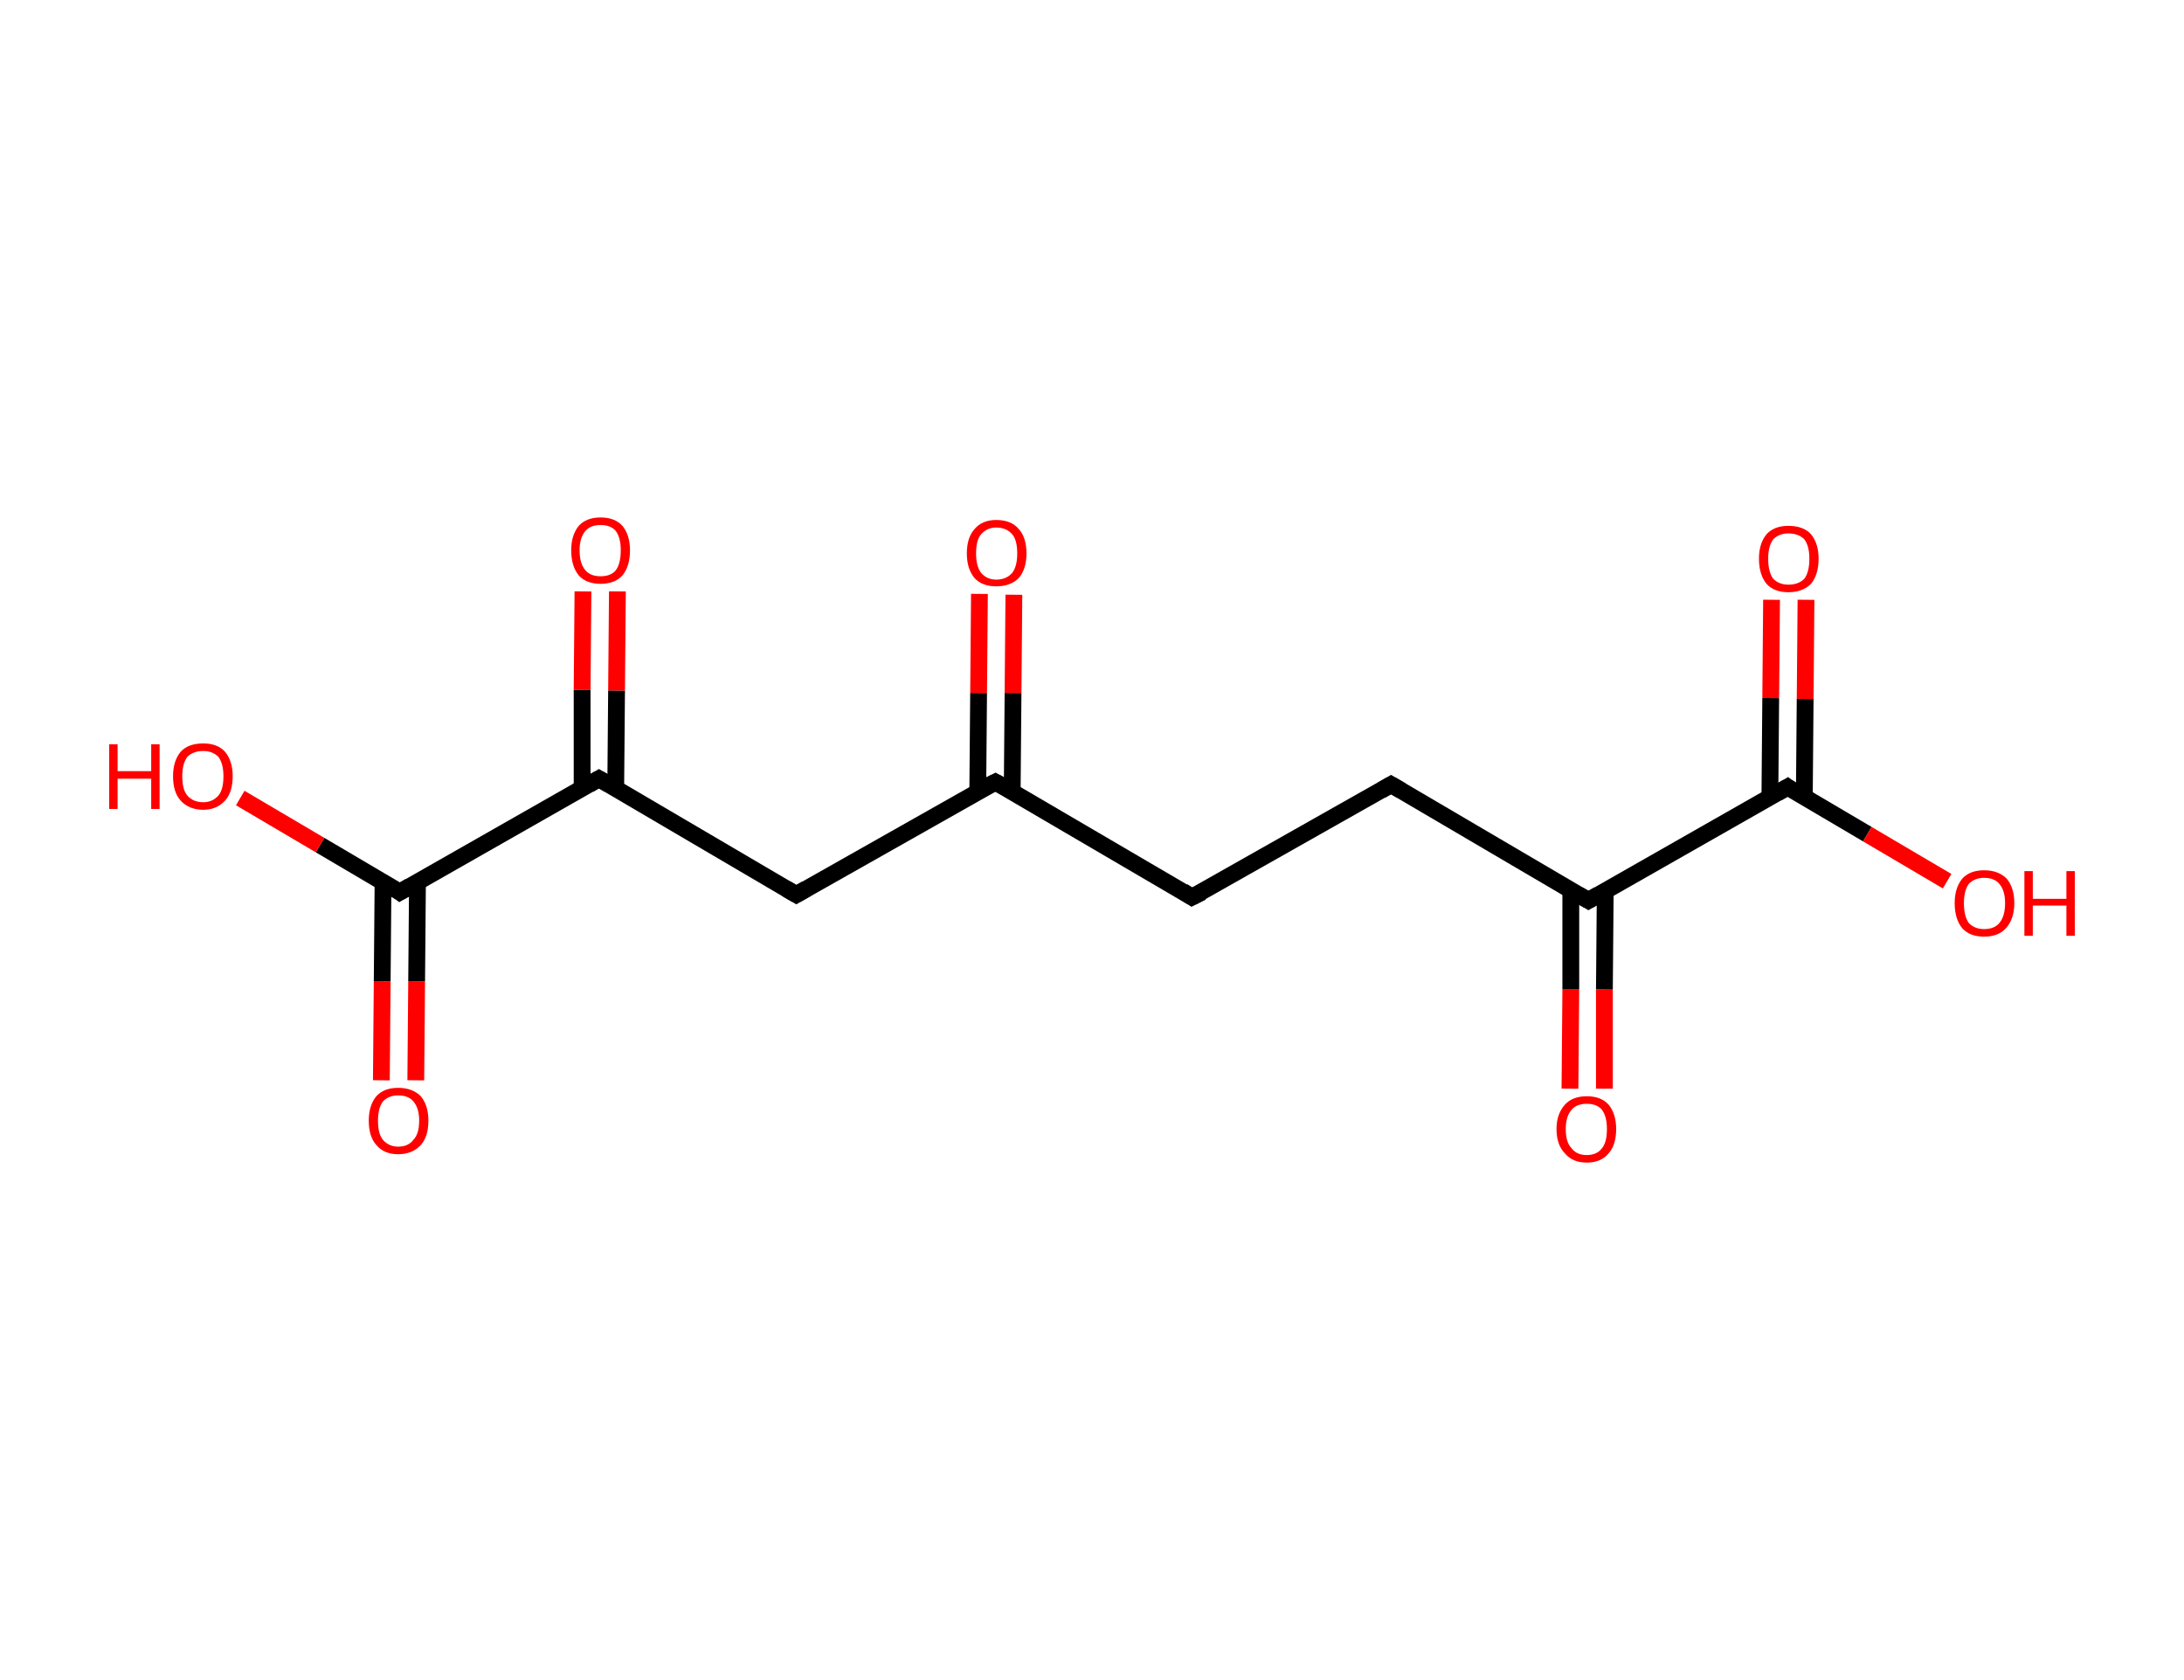 <?xml version='1.0' encoding='ASCII' standalone='yes'?>
<svg xmlns="http://www.w3.org/2000/svg" xmlns:rdkit="http://www.rdkit.org/xml" xmlns:xlink="http://www.w3.org/1999/xlink" version="1.1" baseProfile="full" xml:space="preserve" width="260px" height="200px" viewBox="0 0 260 200">
<!-- END OF HEADER -->
<rect style="opacity:1.0;fill:#FFFFFF;stroke:none" width="260.0" height="200.0" x="0.0" y="0.0"> </rect>
<path class="bond-0 atom-0 atom-1" d="M 120.7,70.8 L 120.6,82.5" style="fill:none;fill-rule:evenodd;stroke:#FF0000;stroke-width:2.0px;stroke-linecap:butt;stroke-linejoin:miter;stroke-opacity:1"/>
<path class="bond-0 atom-0 atom-1" d="M 120.6,82.5 L 120.5,94.2" style="fill:none;fill-rule:evenodd;stroke:#000000;stroke-width:2.0px;stroke-linecap:butt;stroke-linejoin:miter;stroke-opacity:1"/>
<path class="bond-0 atom-0 atom-1" d="M 116.6,70.7 L 116.5,82.5" style="fill:none;fill-rule:evenodd;stroke:#FF0000;stroke-width:2.0px;stroke-linecap:butt;stroke-linejoin:miter;stroke-opacity:1"/>
<path class="bond-0 atom-0 atom-1" d="M 116.5,82.5 L 116.4,94.2" style="fill:none;fill-rule:evenodd;stroke:#000000;stroke-width:2.0px;stroke-linecap:butt;stroke-linejoin:miter;stroke-opacity:1"/>
<path class="bond-1 atom-1 atom-2" d="M 118.5,93.1 L 141.9,106.8" style="fill:none;fill-rule:evenodd;stroke:#000000;stroke-width:2.0px;stroke-linecap:butt;stroke-linejoin:miter;stroke-opacity:1"/>
<path class="bond-2 atom-2 atom-3" d="M 141.9,106.8 L 165.6,93.4" style="fill:none;fill-rule:evenodd;stroke:#000000;stroke-width:2.0px;stroke-linecap:butt;stroke-linejoin:miter;stroke-opacity:1"/>
<path class="bond-3 atom-3 atom-4" d="M 165.6,93.4 L 189.1,107.2" style="fill:none;fill-rule:evenodd;stroke:#000000;stroke-width:2.0px;stroke-linecap:butt;stroke-linejoin:miter;stroke-opacity:1"/>
<path class="bond-4 atom-4 atom-5" d="M 187.0,106.0 L 187.0,117.8" style="fill:none;fill-rule:evenodd;stroke:#000000;stroke-width:2.0px;stroke-linecap:butt;stroke-linejoin:miter;stroke-opacity:1"/>
<path class="bond-4 atom-4 atom-5" d="M 187.0,117.8 L 186.9,129.6" style="fill:none;fill-rule:evenodd;stroke:#FF0000;stroke-width:2.0px;stroke-linecap:butt;stroke-linejoin:miter;stroke-opacity:1"/>
<path class="bond-4 atom-4 atom-5" d="M 191.1,106.0 L 191.0,117.8" style="fill:none;fill-rule:evenodd;stroke:#000000;stroke-width:2.0px;stroke-linecap:butt;stroke-linejoin:miter;stroke-opacity:1"/>
<path class="bond-4 atom-4 atom-5" d="M 191.0,117.8 L 191.0,129.6" style="fill:none;fill-rule:evenodd;stroke:#FF0000;stroke-width:2.0px;stroke-linecap:butt;stroke-linejoin:miter;stroke-opacity:1"/>
<path class="bond-5 atom-4 atom-6" d="M 189.1,107.2 L 212.8,93.7" style="fill:none;fill-rule:evenodd;stroke:#000000;stroke-width:2.0px;stroke-linecap:butt;stroke-linejoin:miter;stroke-opacity:1"/>
<path class="bond-6 atom-6 atom-7" d="M 214.8,94.9 L 214.9,83.2" style="fill:none;fill-rule:evenodd;stroke:#000000;stroke-width:2.0px;stroke-linecap:butt;stroke-linejoin:miter;stroke-opacity:1"/>
<path class="bond-6 atom-6 atom-7" d="M 214.9,83.2 L 215.0,71.4" style="fill:none;fill-rule:evenodd;stroke:#FF0000;stroke-width:2.0px;stroke-linecap:butt;stroke-linejoin:miter;stroke-opacity:1"/>
<path class="bond-6 atom-6 atom-7" d="M 210.7,94.9 L 210.8,83.1" style="fill:none;fill-rule:evenodd;stroke:#000000;stroke-width:2.0px;stroke-linecap:butt;stroke-linejoin:miter;stroke-opacity:1"/>
<path class="bond-6 atom-6 atom-7" d="M 210.8,83.1 L 210.9,71.4" style="fill:none;fill-rule:evenodd;stroke:#FF0000;stroke-width:2.0px;stroke-linecap:butt;stroke-linejoin:miter;stroke-opacity:1"/>
<path class="bond-7 atom-6 atom-8" d="M 212.8,93.7 L 222.3,99.3" style="fill:none;fill-rule:evenodd;stroke:#000000;stroke-width:2.0px;stroke-linecap:butt;stroke-linejoin:miter;stroke-opacity:1"/>
<path class="bond-7 atom-6 atom-8" d="M 222.3,99.3 L 231.8,104.9" style="fill:none;fill-rule:evenodd;stroke:#FF0000;stroke-width:2.0px;stroke-linecap:butt;stroke-linejoin:miter;stroke-opacity:1"/>
<path class="bond-8 atom-1 atom-9" d="M 118.5,93.1 L 94.8,106.5" style="fill:none;fill-rule:evenodd;stroke:#000000;stroke-width:2.0px;stroke-linecap:butt;stroke-linejoin:miter;stroke-opacity:1"/>
<path class="bond-9 atom-9 atom-10" d="M 94.8,106.5 L 71.3,92.7" style="fill:none;fill-rule:evenodd;stroke:#000000;stroke-width:2.0px;stroke-linecap:butt;stroke-linejoin:miter;stroke-opacity:1"/>
<path class="bond-10 atom-10 atom-11" d="M 73.3,93.9 L 73.4,82.2" style="fill:none;fill-rule:evenodd;stroke:#000000;stroke-width:2.0px;stroke-linecap:butt;stroke-linejoin:miter;stroke-opacity:1"/>
<path class="bond-10 atom-10 atom-11" d="M 73.4,82.2 L 73.5,70.4" style="fill:none;fill-rule:evenodd;stroke:#FF0000;stroke-width:2.0px;stroke-linecap:butt;stroke-linejoin:miter;stroke-opacity:1"/>
<path class="bond-10 atom-10 atom-11" d="M 69.3,93.9 L 69.3,82.1" style="fill:none;fill-rule:evenodd;stroke:#000000;stroke-width:2.0px;stroke-linecap:butt;stroke-linejoin:miter;stroke-opacity:1"/>
<path class="bond-10 atom-10 atom-11" d="M 69.3,82.1 L 69.4,70.4" style="fill:none;fill-rule:evenodd;stroke:#FF0000;stroke-width:2.0px;stroke-linecap:butt;stroke-linejoin:miter;stroke-opacity:1"/>
<path class="bond-11 atom-10 atom-12" d="M 71.3,92.7 L 47.6,106.2" style="fill:none;fill-rule:evenodd;stroke:#000000;stroke-width:2.0px;stroke-linecap:butt;stroke-linejoin:miter;stroke-opacity:1"/>
<path class="bond-12 atom-12 atom-13" d="M 45.6,105.0 L 45.5,116.8" style="fill:none;fill-rule:evenodd;stroke:#000000;stroke-width:2.0px;stroke-linecap:butt;stroke-linejoin:miter;stroke-opacity:1"/>
<path class="bond-12 atom-12 atom-13" d="M 45.5,116.8 L 45.4,128.6" style="fill:none;fill-rule:evenodd;stroke:#FF0000;stroke-width:2.0px;stroke-linecap:butt;stroke-linejoin:miter;stroke-opacity:1"/>
<path class="bond-12 atom-12 atom-13" d="M 49.7,105.0 L 49.6,116.8" style="fill:none;fill-rule:evenodd;stroke:#000000;stroke-width:2.0px;stroke-linecap:butt;stroke-linejoin:miter;stroke-opacity:1"/>
<path class="bond-12 atom-12 atom-13" d="M 49.6,116.8 L 49.5,128.6" style="fill:none;fill-rule:evenodd;stroke:#FF0000;stroke-width:2.0px;stroke-linecap:butt;stroke-linejoin:miter;stroke-opacity:1"/>
<path class="bond-13 atom-12 atom-14" d="M 47.6,106.2 L 38.1,100.6" style="fill:none;fill-rule:evenodd;stroke:#000000;stroke-width:2.0px;stroke-linecap:butt;stroke-linejoin:miter;stroke-opacity:1"/>
<path class="bond-13 atom-12 atom-14" d="M 38.1,100.6 L 28.6,95.0" style="fill:none;fill-rule:evenodd;stroke:#FF0000;stroke-width:2.0px;stroke-linecap:butt;stroke-linejoin:miter;stroke-opacity:1"/>
<path d="M 119.6,93.7 L 118.5,93.1 L 117.3,93.7" style="fill:none;stroke:#000000;stroke-width:2.0px;stroke-linecap:butt;stroke-linejoin:miter;stroke-opacity:1;"/>
<path d="M 140.8,106.1 L 141.9,106.8 L 143.1,106.2" style="fill:none;stroke:#000000;stroke-width:2.0px;stroke-linecap:butt;stroke-linejoin:miter;stroke-opacity:1;"/>
<path d="M 164.4,94.1 L 165.6,93.4 L 166.8,94.1" style="fill:none;stroke:#000000;stroke-width:2.0px;stroke-linecap:butt;stroke-linejoin:miter;stroke-opacity:1;"/>
<path d="M 187.9,106.5 L 189.1,107.2 L 190.3,106.5" style="fill:none;stroke:#000000;stroke-width:2.0px;stroke-linecap:butt;stroke-linejoin:miter;stroke-opacity:1;"/>
<path d="M 211.6,94.4 L 212.8,93.7 L 213.2,94.0" style="fill:none;stroke:#000000;stroke-width:2.0px;stroke-linecap:butt;stroke-linejoin:miter;stroke-opacity:1;"/>
<path d="M 96.0,105.8 L 94.8,106.5 L 93.6,105.8" style="fill:none;stroke:#000000;stroke-width:2.0px;stroke-linecap:butt;stroke-linejoin:miter;stroke-opacity:1;"/>
<path d="M 72.5,93.4 L 71.3,92.7 L 70.1,93.4" style="fill:none;stroke:#000000;stroke-width:2.0px;stroke-linecap:butt;stroke-linejoin:miter;stroke-opacity:1;"/>
<path d="M 48.8,105.5 L 47.6,106.2 L 47.2,105.9" style="fill:none;stroke:#000000;stroke-width:2.0px;stroke-linecap:butt;stroke-linejoin:miter;stroke-opacity:1;"/>
<path class="atom-0" d="M 115.1 65.9 Q 115.1 64.0, 116.0 63.0 Q 116.9 61.9, 118.6 61.9 Q 120.4 61.9, 121.3 63.0 Q 122.2 64.0, 122.2 65.9 Q 122.2 67.7, 121.3 68.8 Q 120.3 69.8, 118.6 69.8 Q 116.9 69.8, 116.0 68.8 Q 115.1 67.7, 115.1 65.9 M 118.6 69.0 Q 119.8 69.0, 120.5 68.2 Q 121.1 67.4, 121.1 65.9 Q 121.1 64.3, 120.5 63.6 Q 119.8 62.8, 118.6 62.8 Q 117.5 62.8, 116.8 63.6 Q 116.2 64.3, 116.2 65.9 Q 116.2 67.4, 116.8 68.2 Q 117.5 69.0, 118.6 69.0 " fill="#FF0000"/>
<path class="atom-5" d="M 185.3 134.4 Q 185.3 132.6, 186.3 131.5 Q 187.2 130.5, 188.9 130.5 Q 190.6 130.5, 191.5 131.5 Q 192.4 132.6, 192.4 134.4 Q 192.4 136.3, 191.5 137.3 Q 190.6 138.4, 188.9 138.4 Q 187.2 138.4, 186.3 137.3 Q 185.3 136.3, 185.3 134.4 M 188.9 137.5 Q 190.1 137.5, 190.7 136.7 Q 191.3 136.0, 191.3 134.4 Q 191.3 132.9, 190.7 132.1 Q 190.1 131.4, 188.9 131.4 Q 187.7 131.4, 187.1 132.1 Q 186.4 132.9, 186.4 134.4 Q 186.4 136.0, 187.1 136.7 Q 187.7 137.5, 188.9 137.5 " fill="#FF0000"/>
<path class="atom-7" d="M 209.4 66.5 Q 209.4 64.7, 210.3 63.6 Q 211.2 62.6, 212.9 62.6 Q 214.7 62.6, 215.6 63.6 Q 216.5 64.7, 216.5 66.5 Q 216.5 68.4, 215.6 69.5 Q 214.6 70.5, 212.9 70.5 Q 211.2 70.5, 210.3 69.5 Q 209.4 68.4, 209.4 66.5 M 212.9 69.6 Q 214.1 69.6, 214.8 68.9 Q 215.4 68.1, 215.4 66.5 Q 215.4 65.0, 214.8 64.2 Q 214.1 63.5, 212.9 63.5 Q 211.8 63.5, 211.1 64.2 Q 210.5 65.0, 210.5 66.5 Q 210.5 68.1, 211.1 68.9 Q 211.8 69.6, 212.9 69.6 " fill="#FF0000"/>
<path class="atom-8" d="M 232.7 107.5 Q 232.7 105.7, 233.6 104.6 Q 234.5 103.6, 236.2 103.6 Q 237.9 103.6, 238.9 104.6 Q 239.8 105.7, 239.8 107.5 Q 239.8 109.4, 238.8 110.5 Q 237.9 111.5, 236.2 111.5 Q 234.5 111.5, 233.6 110.5 Q 232.7 109.4, 232.7 107.5 M 236.2 110.6 Q 237.4 110.6, 238.0 109.9 Q 238.7 109.1, 238.7 107.5 Q 238.7 106.0, 238.0 105.2 Q 237.4 104.5, 236.2 104.5 Q 235.1 104.5, 234.4 105.2 Q 233.8 106.0, 233.8 107.5 Q 233.8 109.1, 234.4 109.9 Q 235.1 110.6, 236.2 110.6 " fill="#FF0000"/>
<path class="atom-8" d="M 241.0 103.7 L 242.0 103.7 L 242.0 107.0 L 246.0 107.0 L 246.0 103.7 L 247.0 103.7 L 247.0 111.4 L 246.0 111.4 L 246.0 107.8 L 242.0 107.8 L 242.0 111.4 L 241.0 111.4 L 241.0 103.7 " fill="#FF0000"/>
<path class="atom-11" d="M 68.0 65.5 Q 68.0 63.7, 68.9 62.6 Q 69.8 61.6, 71.5 61.6 Q 73.2 61.6, 74.1 62.6 Q 75.0 63.7, 75.0 65.5 Q 75.0 67.4, 74.1 68.5 Q 73.2 69.5, 71.5 69.5 Q 69.8 69.5, 68.9 68.5 Q 68.0 67.4, 68.0 65.5 M 71.5 68.6 Q 72.7 68.6, 73.3 67.9 Q 73.9 67.1, 73.9 65.5 Q 73.9 64.0, 73.3 63.2 Q 72.7 62.5, 71.5 62.5 Q 70.3 62.5, 69.7 63.2 Q 69.0 64.0, 69.0 65.5 Q 69.0 67.1, 69.7 67.9 Q 70.3 68.6, 71.5 68.6 " fill="#FF0000"/>
<path class="atom-13" d="M 43.9 133.4 Q 43.9 131.6, 44.8 130.5 Q 45.7 129.5, 47.4 129.5 Q 49.1 129.5, 50.1 130.5 Q 51.0 131.6, 51.0 133.4 Q 51.0 135.3, 50.1 136.3 Q 49.1 137.4, 47.4 137.4 Q 45.7 137.4, 44.8 136.3 Q 43.9 135.3, 43.9 133.4 M 47.4 136.5 Q 48.6 136.5, 49.2 135.7 Q 49.9 135.0, 49.9 133.4 Q 49.9 131.9, 49.2 131.1 Q 48.6 130.4, 47.4 130.4 Q 46.3 130.4, 45.6 131.1 Q 45.0 131.9, 45.0 133.4 Q 45.0 135.0, 45.6 135.7 Q 46.3 136.5, 47.4 136.5 " fill="#FF0000"/>
<path class="atom-14" d="M 13.0 88.6 L 14.0 88.6 L 14.0 91.8 L 18.0 91.8 L 18.0 88.6 L 19.0 88.6 L 19.0 96.3 L 18.0 96.3 L 18.0 92.7 L 14.0 92.7 L 14.0 96.3 L 13.0 96.3 L 13.0 88.6 " fill="#FF0000"/>
<path class="atom-14" d="M 20.6 92.4 Q 20.6 90.6, 21.5 89.5 Q 22.4 88.5, 24.2 88.5 Q 25.9 88.5, 26.8 89.5 Q 27.7 90.6, 27.7 92.4 Q 27.7 94.3, 26.8 95.3 Q 25.8 96.4, 24.2 96.4 Q 22.5 96.4, 21.5 95.3 Q 20.6 94.3, 20.6 92.4 M 24.2 95.5 Q 25.3 95.5, 26.0 94.7 Q 26.6 94.0, 26.6 92.4 Q 26.6 90.9, 26.0 90.1 Q 25.3 89.4, 24.2 89.4 Q 23.0 89.4, 22.3 90.1 Q 21.7 90.9, 21.7 92.4 Q 21.7 94.0, 22.3 94.7 Q 23.0 95.5, 24.2 95.5 " fill="#FF0000"/>
</svg>
